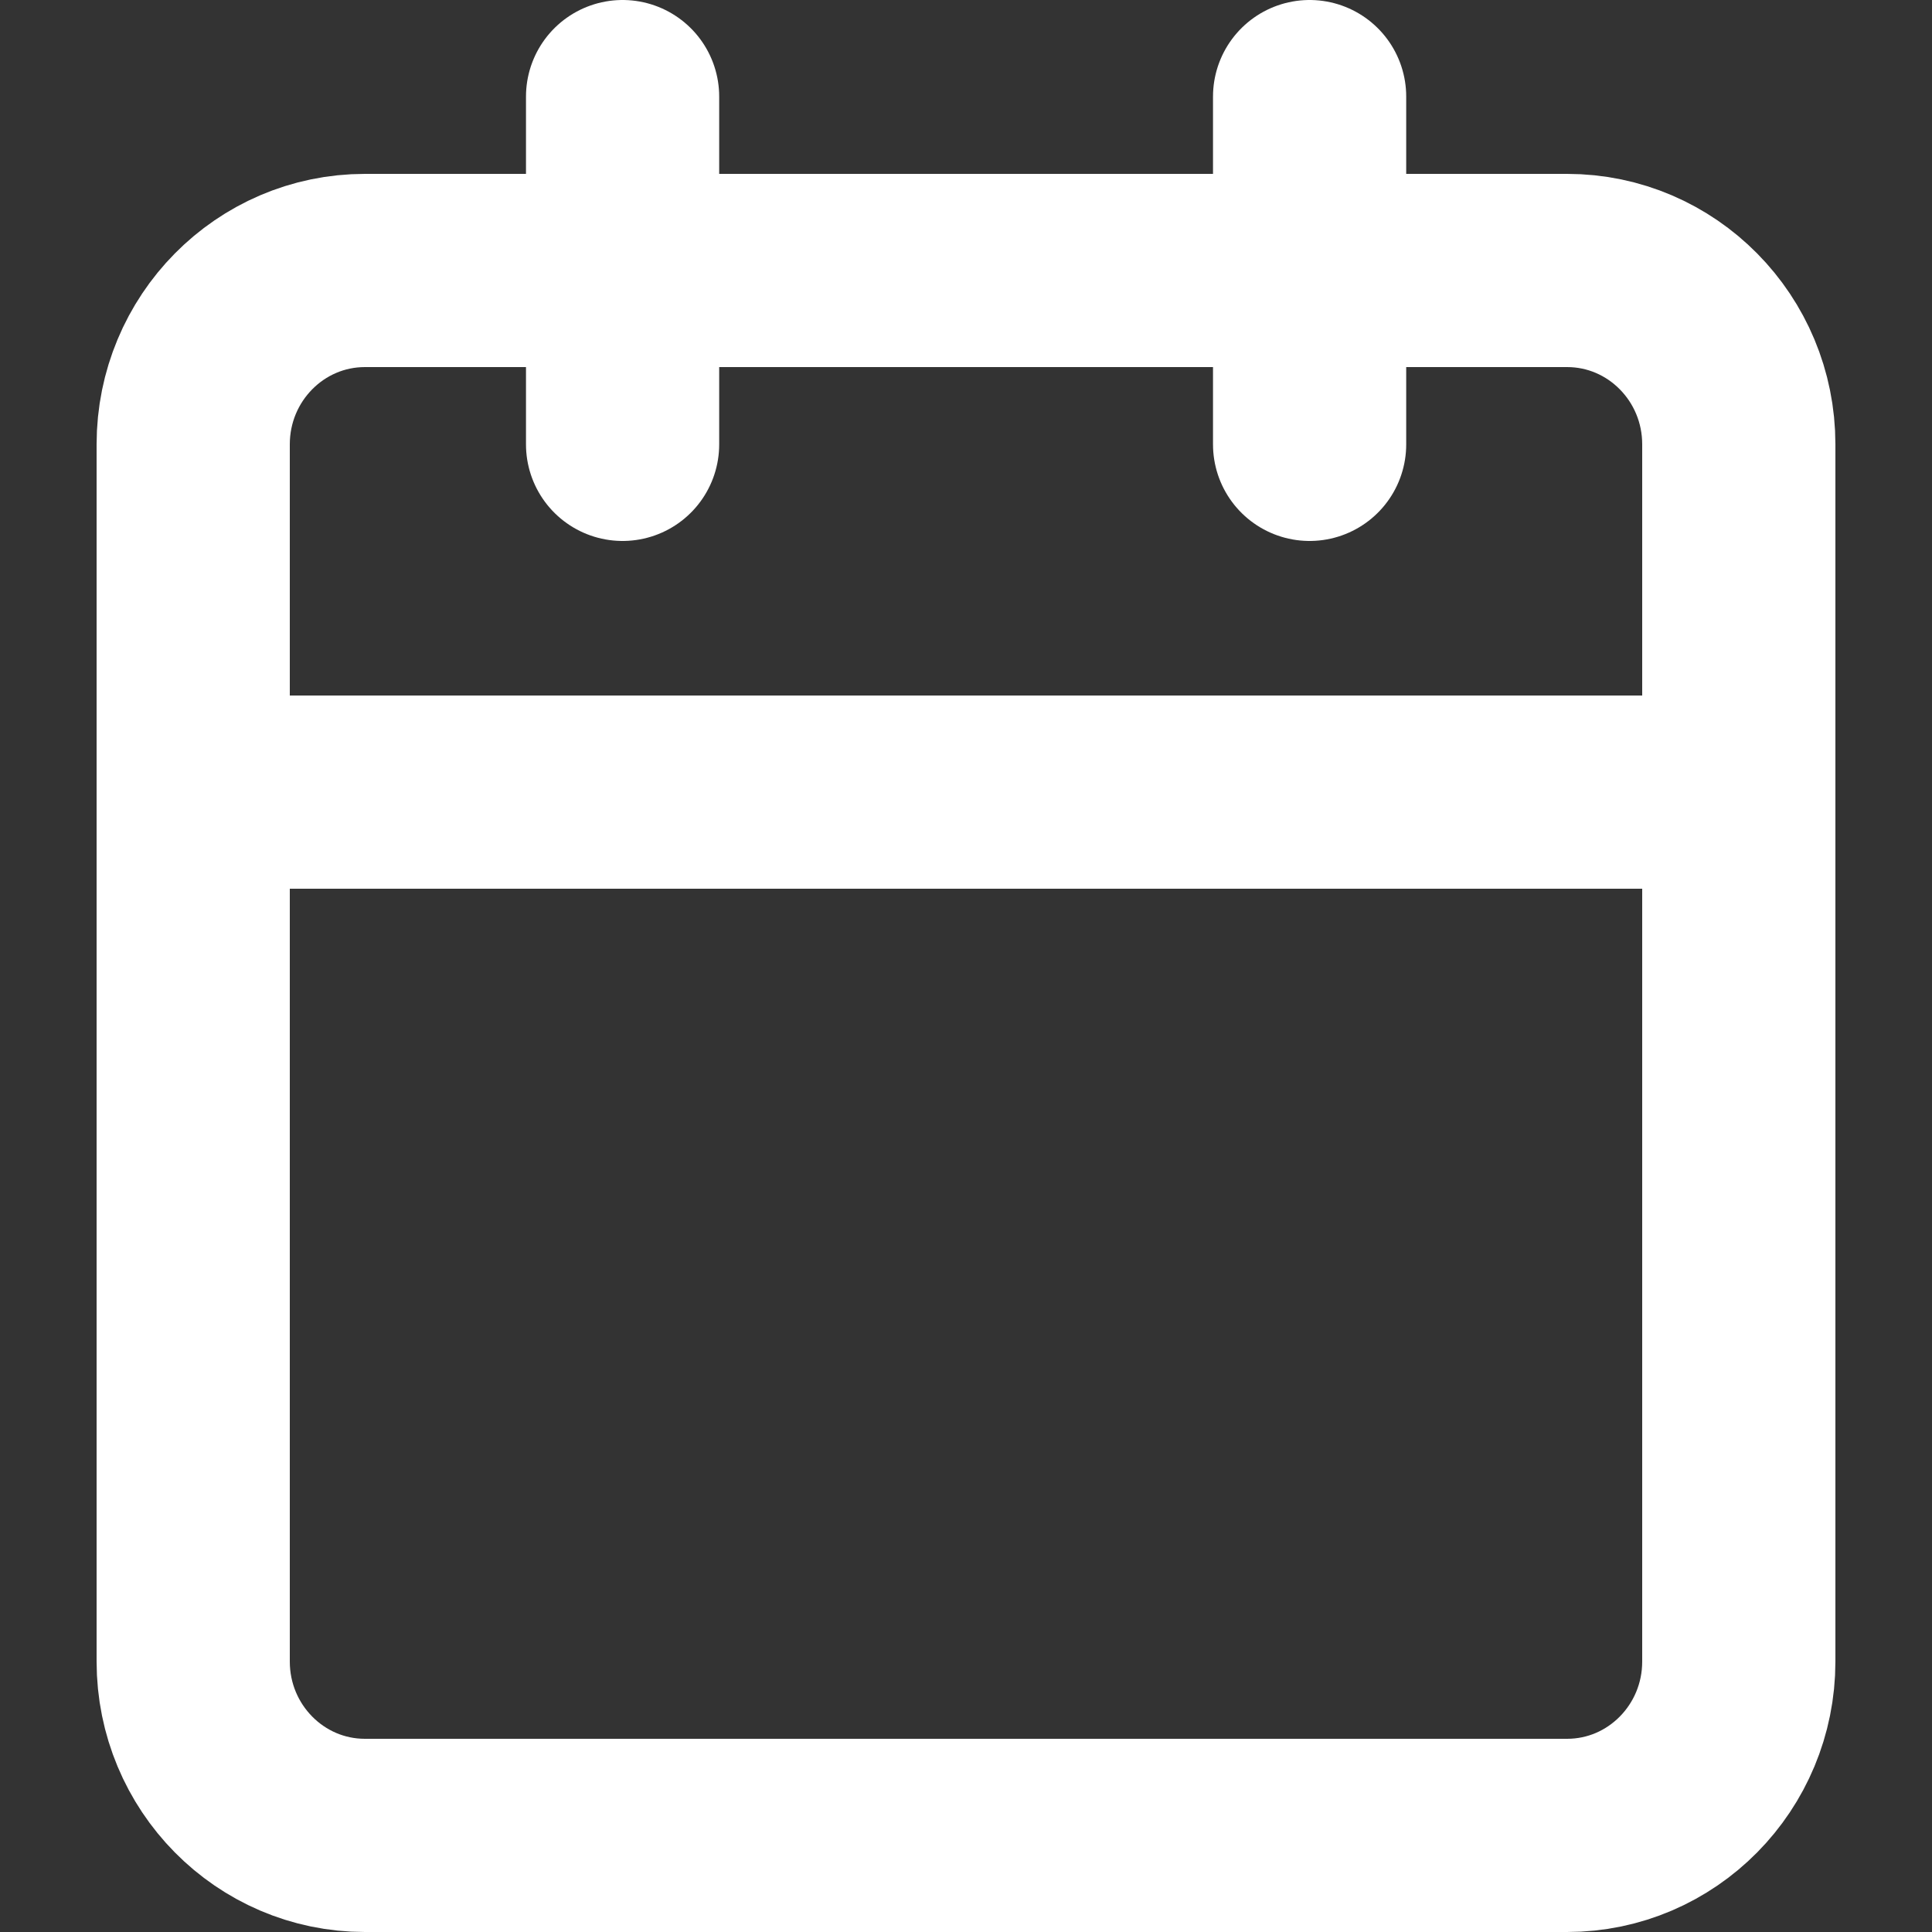 <svg width="20" height="20" viewBox="0 0 20 20" fill="none" xmlns="http://www.w3.org/2000/svg">
<rect x="0" y="0" width="20" height="20" fill="#333333" stroke="none"/>
<path d="M16.222 2.8H3.778C2.796 2.8 2 3.606 2 4.6V17.2C2 18.194 2.796 19 3.778 19H16.222C17.204 19 18 18.194 18 17.2V4.6C18 3.606 17.204 2.8 16.222 2.8Z" stroke="white" stroke-width="2" stroke-linecap="round" stroke-linejoin="round"/>
<path d="M13.557 1V4.6" stroke="white" stroke-width="2" stroke-linecap="round" stroke-linejoin="round"/>
<path d="M6.445 1V4.6" stroke="white" stroke-width="2" stroke-linecap="round" stroke-linejoin="round"/>
<path d="M2 8.2H18" stroke="white" stroke-width="2" stroke-linecap="round" stroke-linejoin="round"/>
</svg>
